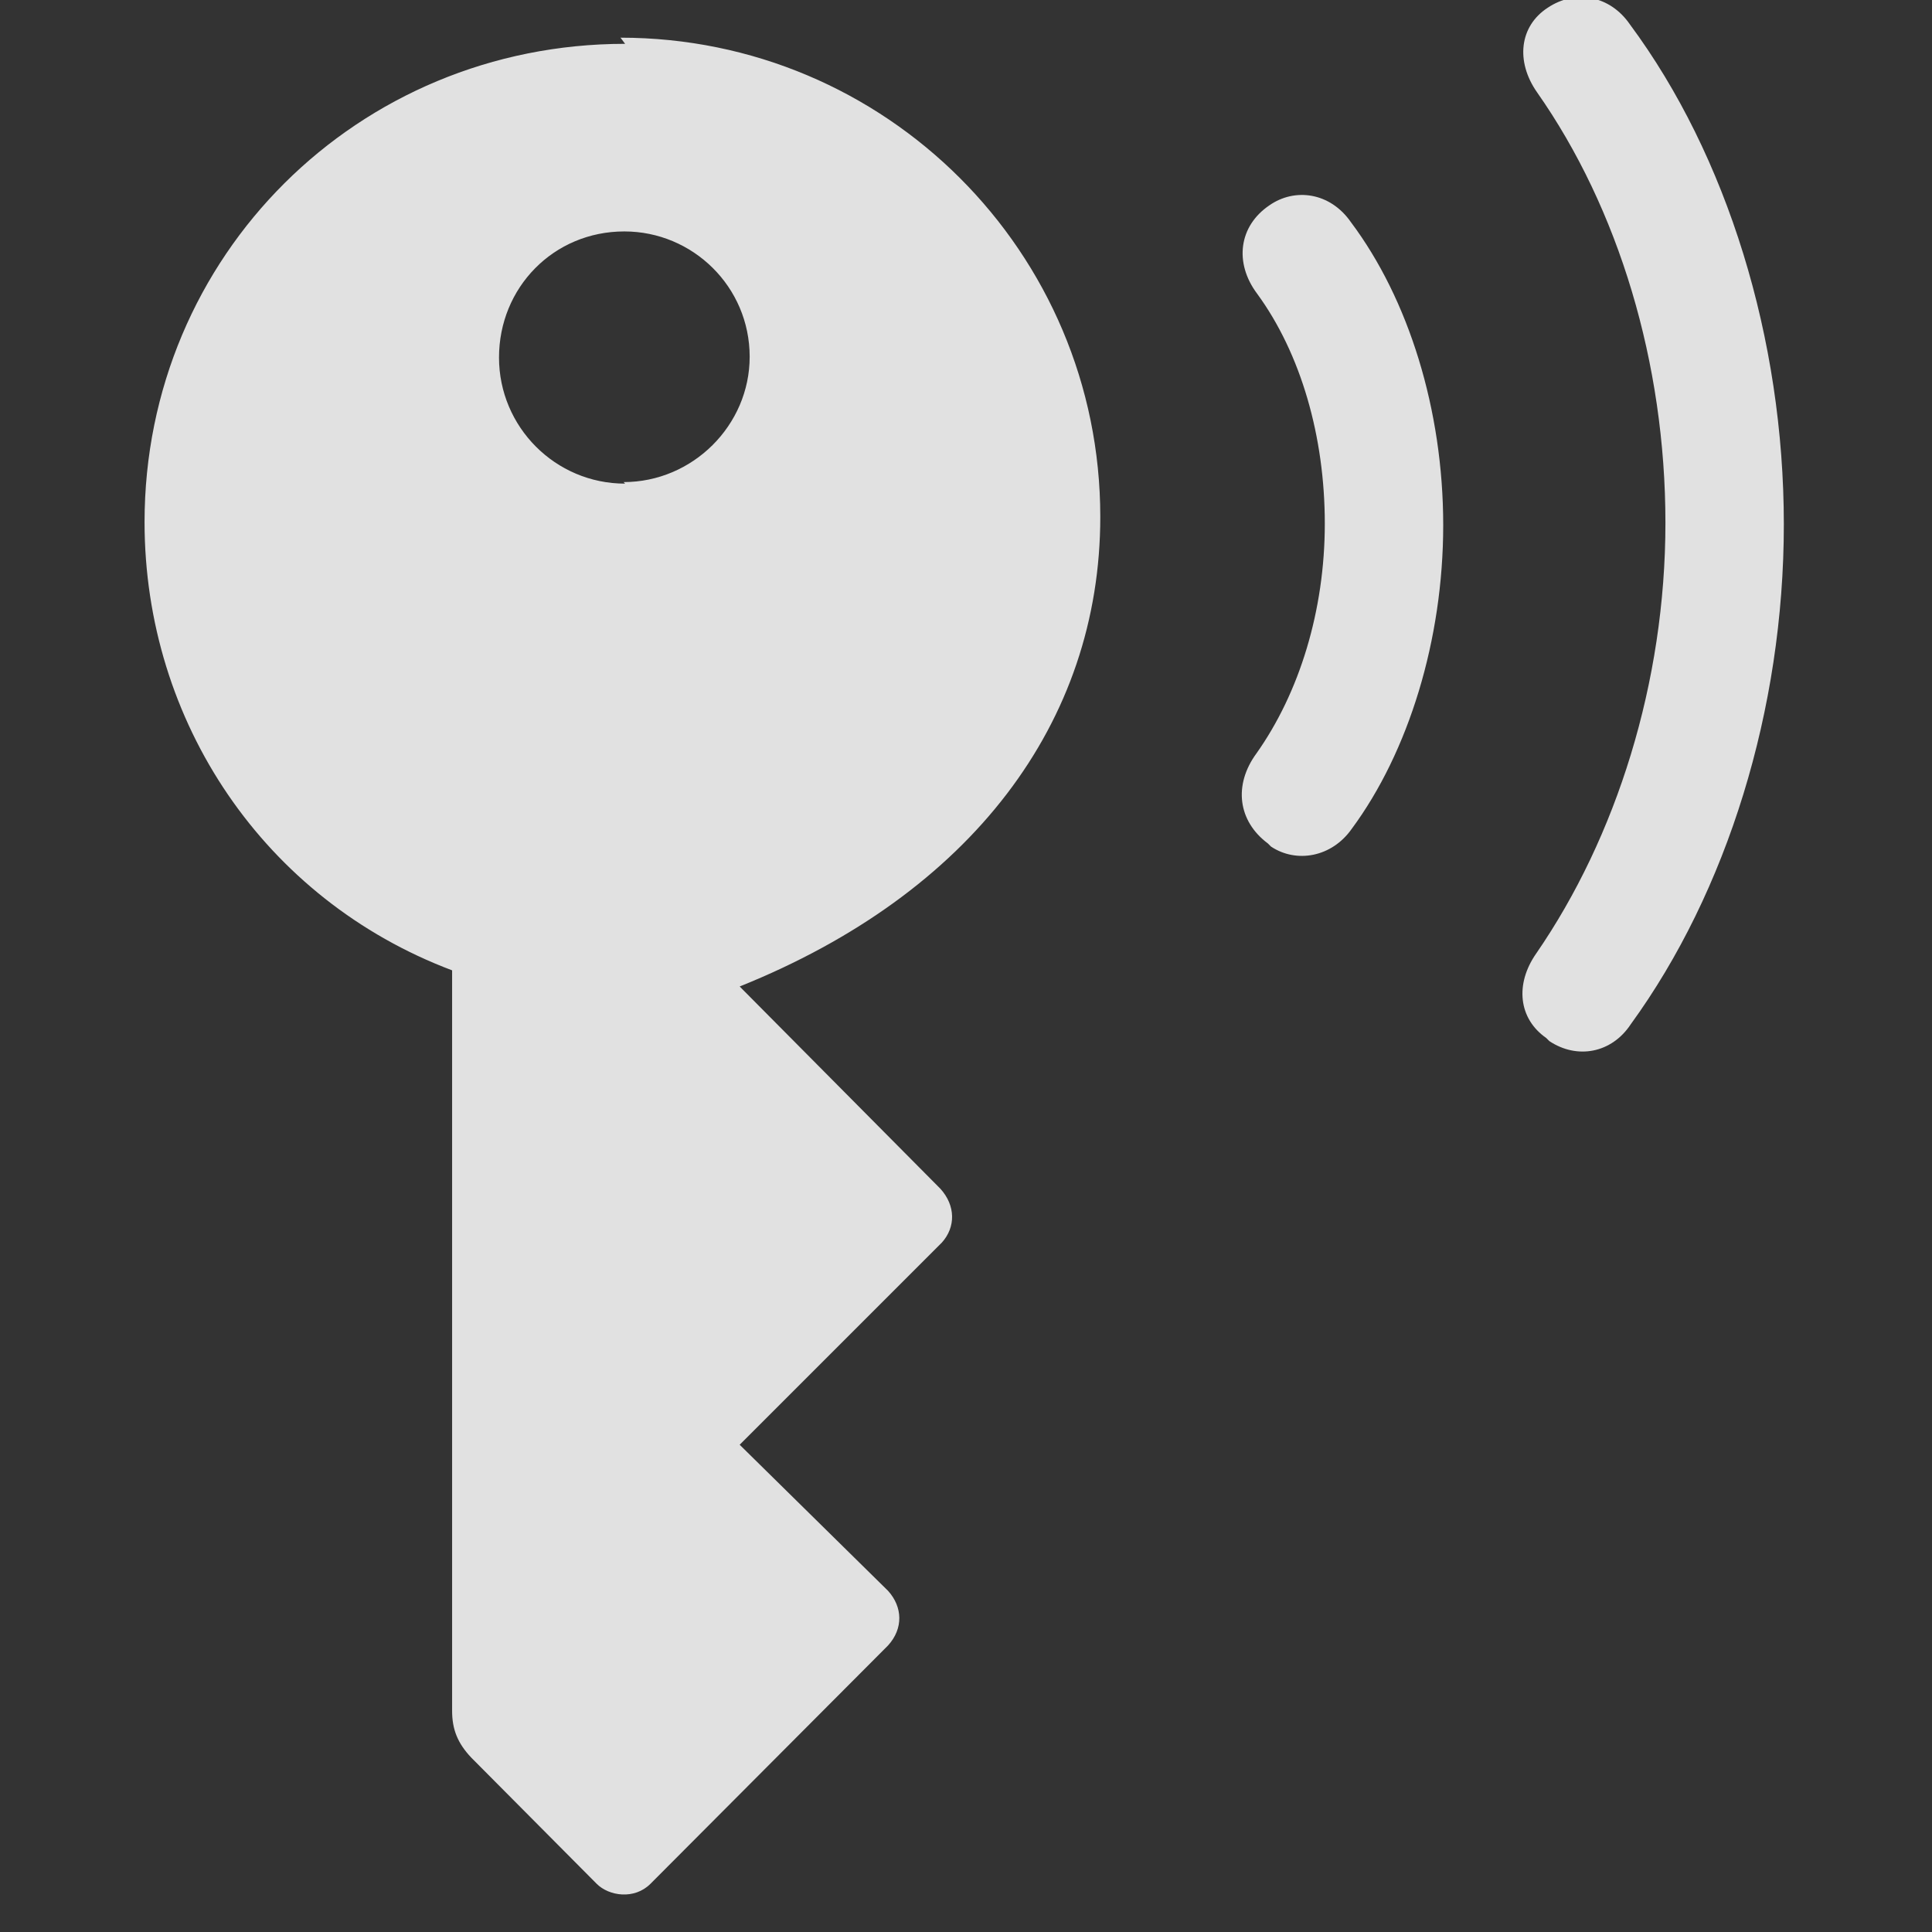 <svg viewBox="-1.91 0 25.127 25.127" xmlns="http://www.w3.org/2000/svg"><rect x="-1.91" y="0" width="25.127" height="25.127" fill="#333333" stroke="none"/><path opacity="0" d="M0 0h21.3v25.12H-.01Z"/><path fill="#FFF" fill-opacity=".85" d="M14.62 11.01c.33.22.79.14 1.05-.23 .74-1 1.19-2.46 1.19-3.95 0-1.5-.45-2.94-1.2-3.94 -.27-.39-.73-.45-1.06-.22 -.4.27-.46.75-.16 1.15 .57.78.88 1.86.88 2.99 0 1.13-.33 2.2-.89 2.99 -.3.41-.24.88.15 1.17Zm3.62 2.53c.36.24.81.16 1.06-.22 1.25-1.72 1.99-4.09 1.99-6.5 0-2.42-.74-4.8-2-6.5 -.26-.38-.71-.46-1.07-.22 -.37.24-.42.7-.14 1.1 1.06 1.51 1.67 3.52 1.67 5.6 0 2.08-.64 4.09-1.68 5.6 -.28.4-.23.85.13 1.1ZM6.22.57C2.74.57-.03 3.33-.03 6.79c0 2.6 1.56 4.91 4 5.83v9.63c0 .24.07.42.25.61l1.63 1.64c.16.16.49.21.7 0l3.09-3.1c.2-.22.19-.5 0-.71l-1.93-1.9 2.63-2.63c.18-.2.18-.48-.02-.7l-2.61-2.63c3.01-1.21 4.69-3.43 4.69-6.11C12.4 3.28 9.61.49 6.16.49Zm0 5.72c-.91 0-1.64-.74-1.64-1.64 0-.91.71-1.64 1.63-1.64 .89 0 1.63.72 1.63 1.63 0 .89-.74 1.63-1.64 1.63Z"/></svg>
